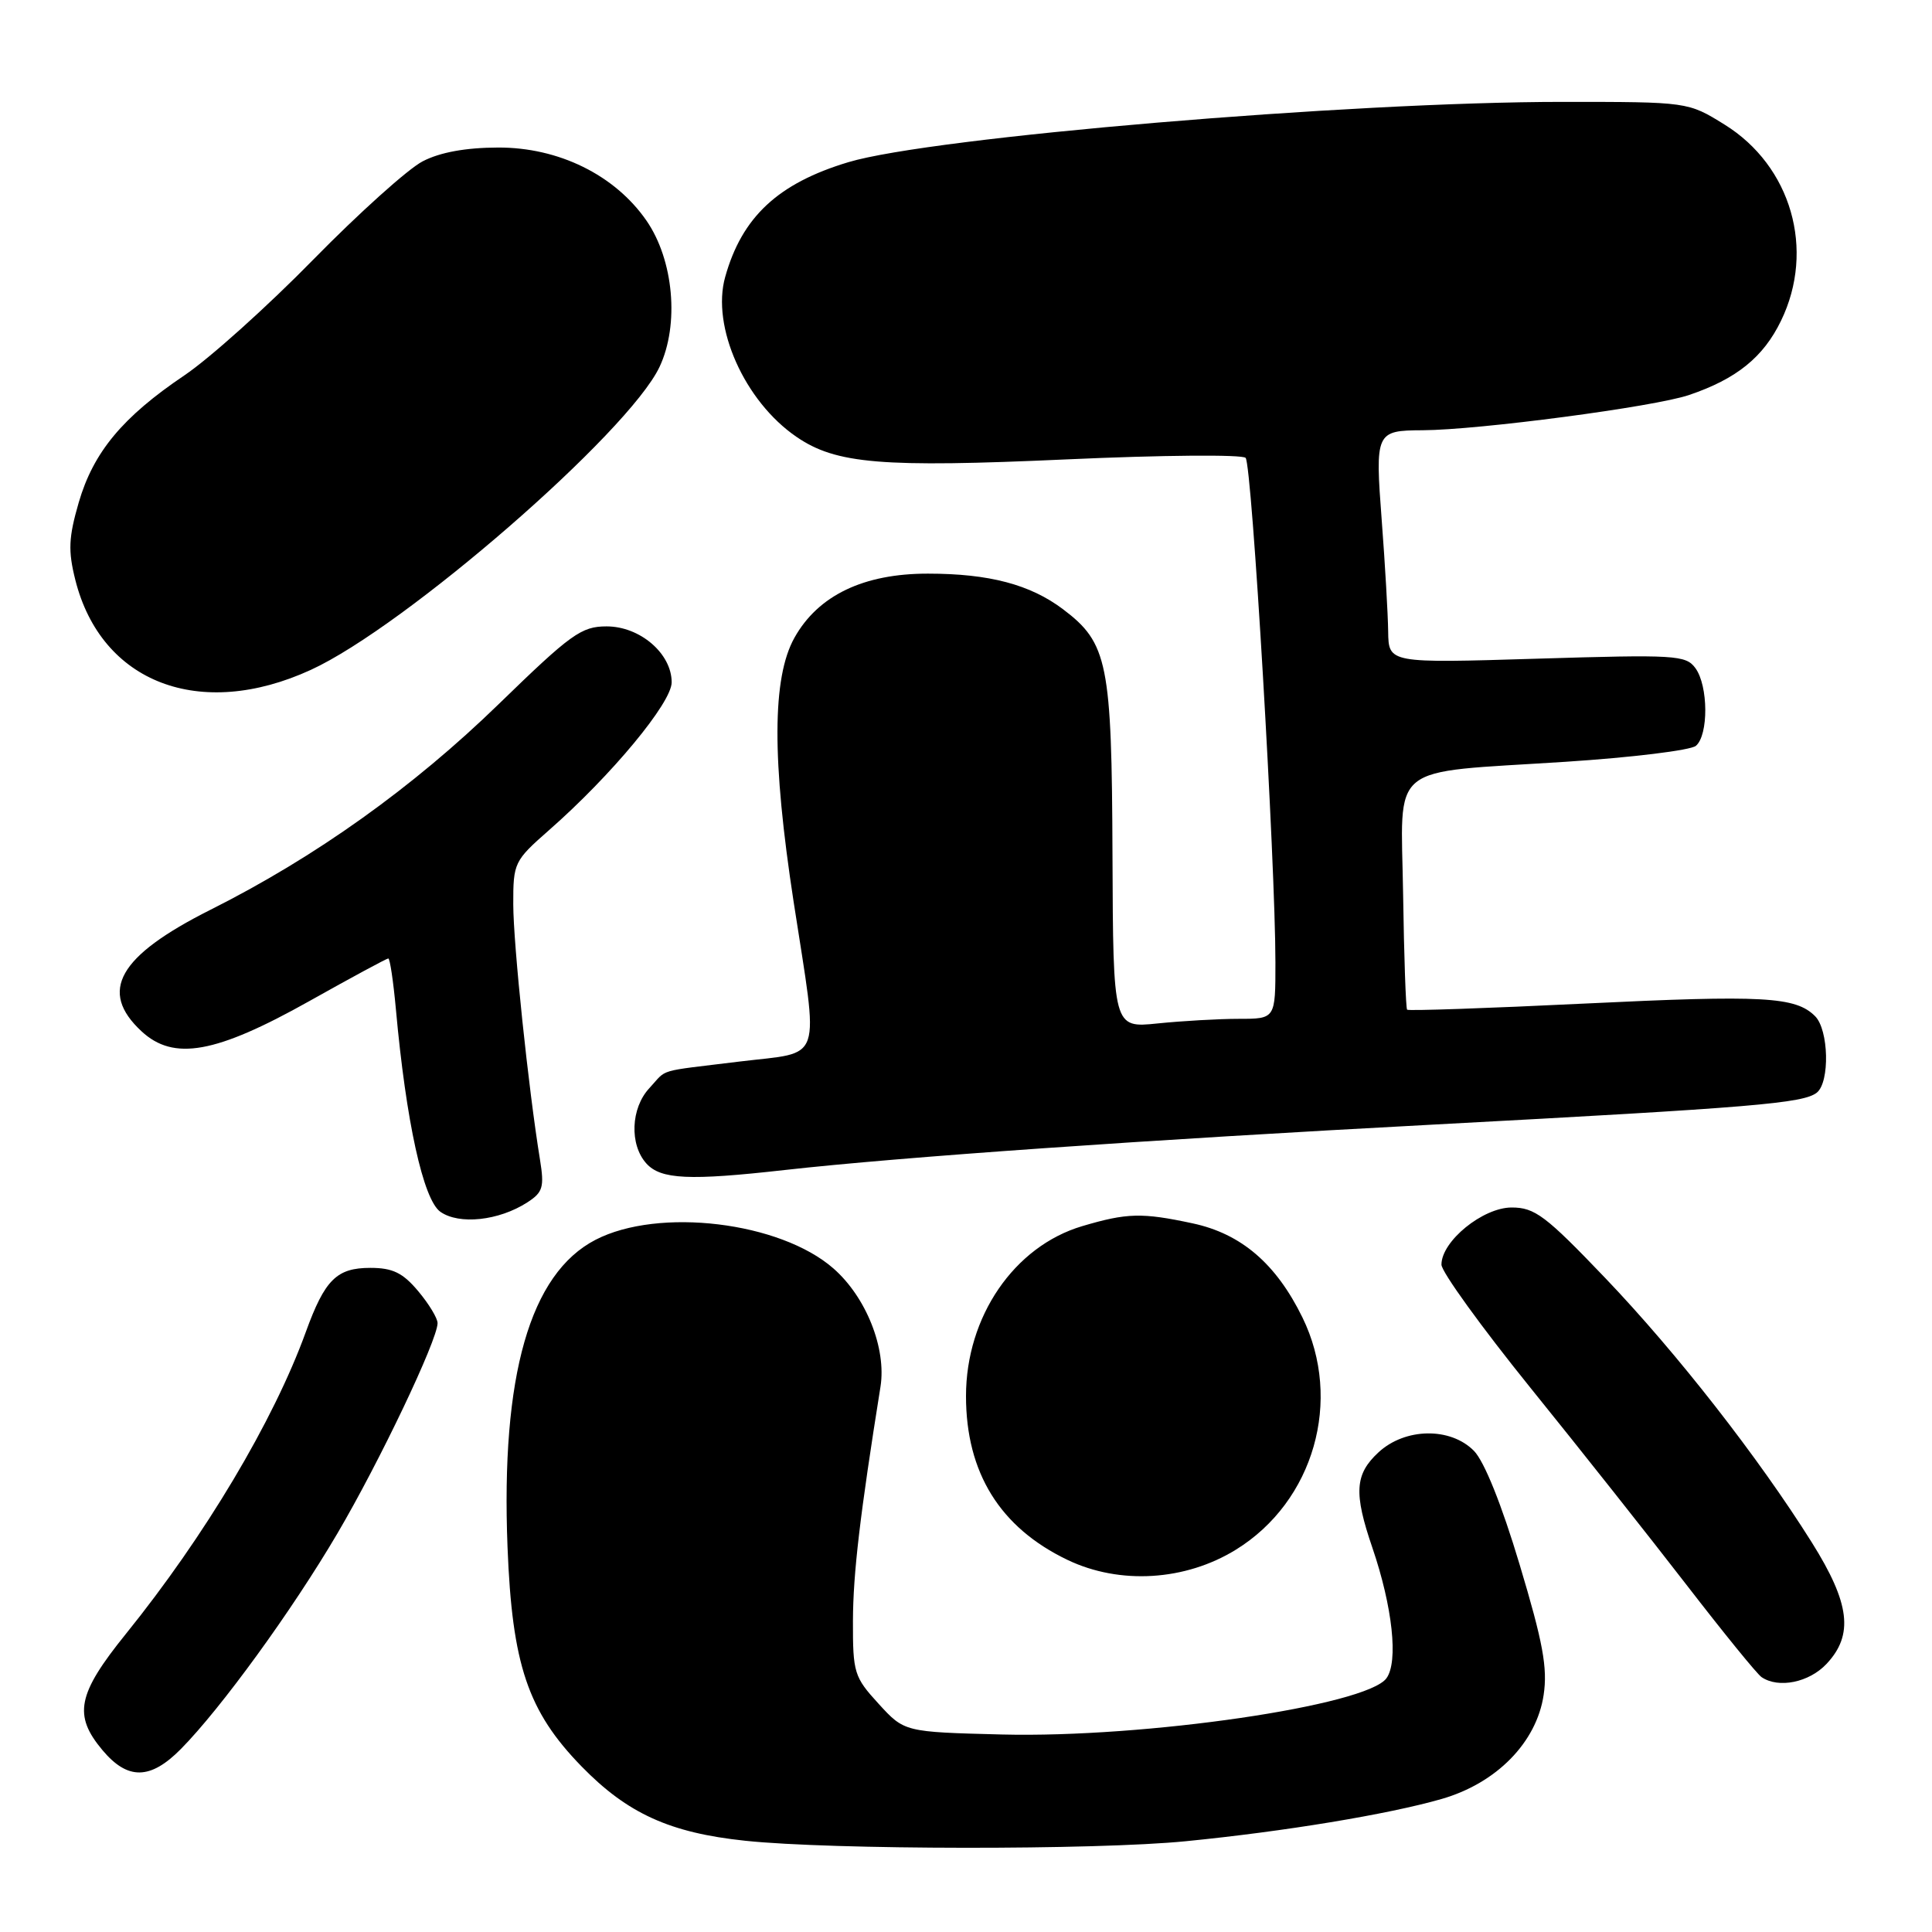 <?xml version="1.0" encoding="UTF-8" standalone="no"?>
<!DOCTYPE svg PUBLIC "-//W3C//DTD SVG 1.1//EN" "http://www.w3.org/Graphics/SVG/1.1/DTD/svg11.dtd" >
<svg xmlns="http://www.w3.org/2000/svg" xmlns:xlink="http://www.w3.org/1999/xlink" version="1.1" viewBox="0 0 256 256">
 <g >
 <path fill="currentColor"
d=" M 157.14 243.97 C 170.20 242.68 183.89 240.42 191.00 238.38 C 198.29 236.29 203.60 230.88 204.54 224.59 C 205.08 221.01 204.45 217.61 201.36 207.32 C 198.98 199.37 196.68 193.65 195.31 192.25 C 192.19 189.08 186.18 189.18 182.65 192.45 C 179.52 195.35 179.36 197.82 181.85 205.09 C 184.52 212.91 185.31 220.20 183.71 222.38 C 181.06 226.01 151.68 230.30 132.77 229.83 C 119.84 229.50 119.84 229.50 116.42 225.76 C 113.18 222.22 113.00 221.65 113.02 214.76 C 113.04 208.51 113.95 200.75 116.67 183.74 C 117.47 178.68 114.78 171.89 110.45 168.09 C 103.39 161.89 87.28 159.95 78.91 164.28 C 70.22 168.78 66.36 182.27 67.25 205.00 C 67.86 220.59 69.94 226.75 77.06 234.06 C 83.14 240.30 88.76 242.86 98.75 243.91 C 110.16 245.12 145.22 245.16 157.14 243.97 Z  M 23.97 231.75 C 29.29 226.36 38.69 213.42 44.70 203.20 C 50.28 193.72 57.95 177.62 57.98 175.33 C 57.99 174.68 56.83 172.77 55.41 171.08 C 53.37 168.65 52.03 168.00 49.07 168.00 C 44.61 168.00 43.04 169.56 40.52 176.50 C 36.24 188.30 27.16 203.52 16.68 216.50 C 10.24 224.48 9.68 227.27 13.59 231.92 C 16.93 235.89 19.93 235.84 23.97 231.75 Z  M 242.03 220.47 C 245.64 216.62 245.14 212.46 240.08 204.39 C 233.03 193.15 222.21 179.29 212.69 169.33 C 204.79 161.07 203.37 160.00 200.30 160.00 C 196.49 160.00 191.00 164.46 191.00 167.57 C 191.00 168.52 196.31 175.86 202.80 183.90 C 209.29 191.93 218.59 203.68 223.47 210.00 C 228.35 216.32 232.82 221.83 233.42 222.23 C 235.67 223.76 239.71 222.94 242.03 220.47 Z  M 163.78 205.33 C 174.10 198.95 177.94 185.53 172.58 174.57 C 169.09 167.44 164.47 163.48 158.03 162.10 C 151.31 160.66 149.34 160.71 143.40 162.47 C 134.37 165.15 128.00 174.47 128.00 184.99 C 128.00 195.14 132.51 202.42 141.46 206.70 C 148.38 210.01 157.07 209.48 163.78 205.33 Z  M 69.86 159.33 C 71.94 157.99 72.14 157.31 71.55 153.65 C 70.02 144.27 68.02 125.13 68.01 119.83 C 68.00 114.32 68.13 114.06 72.75 110.00 C 81.02 102.74 89.00 93.12 89.00 90.41 C 89.00 86.60 84.81 83.00 80.38 83.00 C 77.03 83.00 75.66 83.99 66.09 93.29 C 54.70 104.36 41.80 113.57 27.87 120.56 C 15.68 126.69 13.04 131.35 18.75 136.65 C 23.02 140.61 28.58 139.61 40.99 132.65 C 46.53 129.54 51.24 127.00 51.45 127.00 C 51.67 127.00 52.12 130.04 52.46 133.75 C 53.81 148.63 56.08 158.94 58.34 160.56 C 60.82 162.32 66.09 161.76 69.86 159.33 Z  M 104.00 155.03 C 119.25 153.32 151.77 151.04 190.00 149.01 C 232.37 146.75 238.98 146.20 240.75 144.77 C 242.48 143.36 242.32 136.46 240.51 134.65 C 237.92 132.06 233.68 131.83 209.93 132.98 C 197.19 133.60 186.63 133.96 186.45 133.79 C 186.28 133.61 186.04 126.75 185.92 118.53 C 185.66 100.79 183.58 102.49 207.46 100.94 C 216.23 100.37 223.99 99.42 224.71 98.83 C 226.40 97.42 226.37 90.88 224.65 88.53 C 223.38 86.80 222.01 86.72 203.65 87.28 C 184.00 87.88 184.00 87.88 183.94 83.69 C 183.91 81.39 183.53 74.78 183.09 69.00 C 182.20 57.25 182.29 57.04 188.50 57.01 C 195.90 56.98 219.24 53.90 223.81 52.34 C 230.10 50.21 233.66 47.33 236.00 42.49 C 240.56 33.09 237.35 21.98 228.50 16.50 C 223.66 13.50 223.66 13.50 207.08 13.50 C 178.82 13.50 123.42 18.18 112.41 21.49 C 103.10 24.29 98.31 28.75 96.09 36.70 C 94.24 43.28 98.65 53.17 105.53 57.88 C 110.78 61.48 116.79 61.98 141.37 60.87 C 153.94 60.30 164.60 60.21 165.05 60.67 C 165.89 61.52 169.00 114.26 169.00 127.57 C 169.00 135.00 169.00 135.00 164.15 135.00 C 161.48 135.00 156.64 135.28 153.40 135.61 C 147.50 136.22 147.50 136.22 147.41 113.36 C 147.32 87.82 146.79 85.21 140.86 80.73 C 136.51 77.45 131.08 76.01 122.96 76.01 C 114.43 76.00 108.41 78.89 105.27 84.50 C 102.30 89.81 102.27 100.67 105.16 119.50 C 108.52 141.30 109.20 139.29 98.00 140.66 C 86.80 142.04 88.51 141.53 86.04 144.19 C 83.58 146.83 83.39 151.67 85.65 154.17 C 87.56 156.28 91.30 156.46 104.00 155.03 Z  M 41.19 88.76 C 53.69 83.03 83.28 57.31 87.39 48.62 C 90.04 43.01 89.27 34.44 85.65 29.22 C 81.47 23.19 74.02 19.52 66.00 19.55 C 61.72 19.56 58.30 20.18 56.00 21.38 C 54.08 22.37 47.55 28.24 41.50 34.41 C 35.45 40.59 27.77 47.49 24.43 49.74 C 16.24 55.26 12.37 59.92 10.43 66.59 C 9.09 71.22 9.01 72.98 9.98 76.84 C 13.41 90.49 26.51 95.50 41.19 88.76 Z "/>
</g>
</svg>